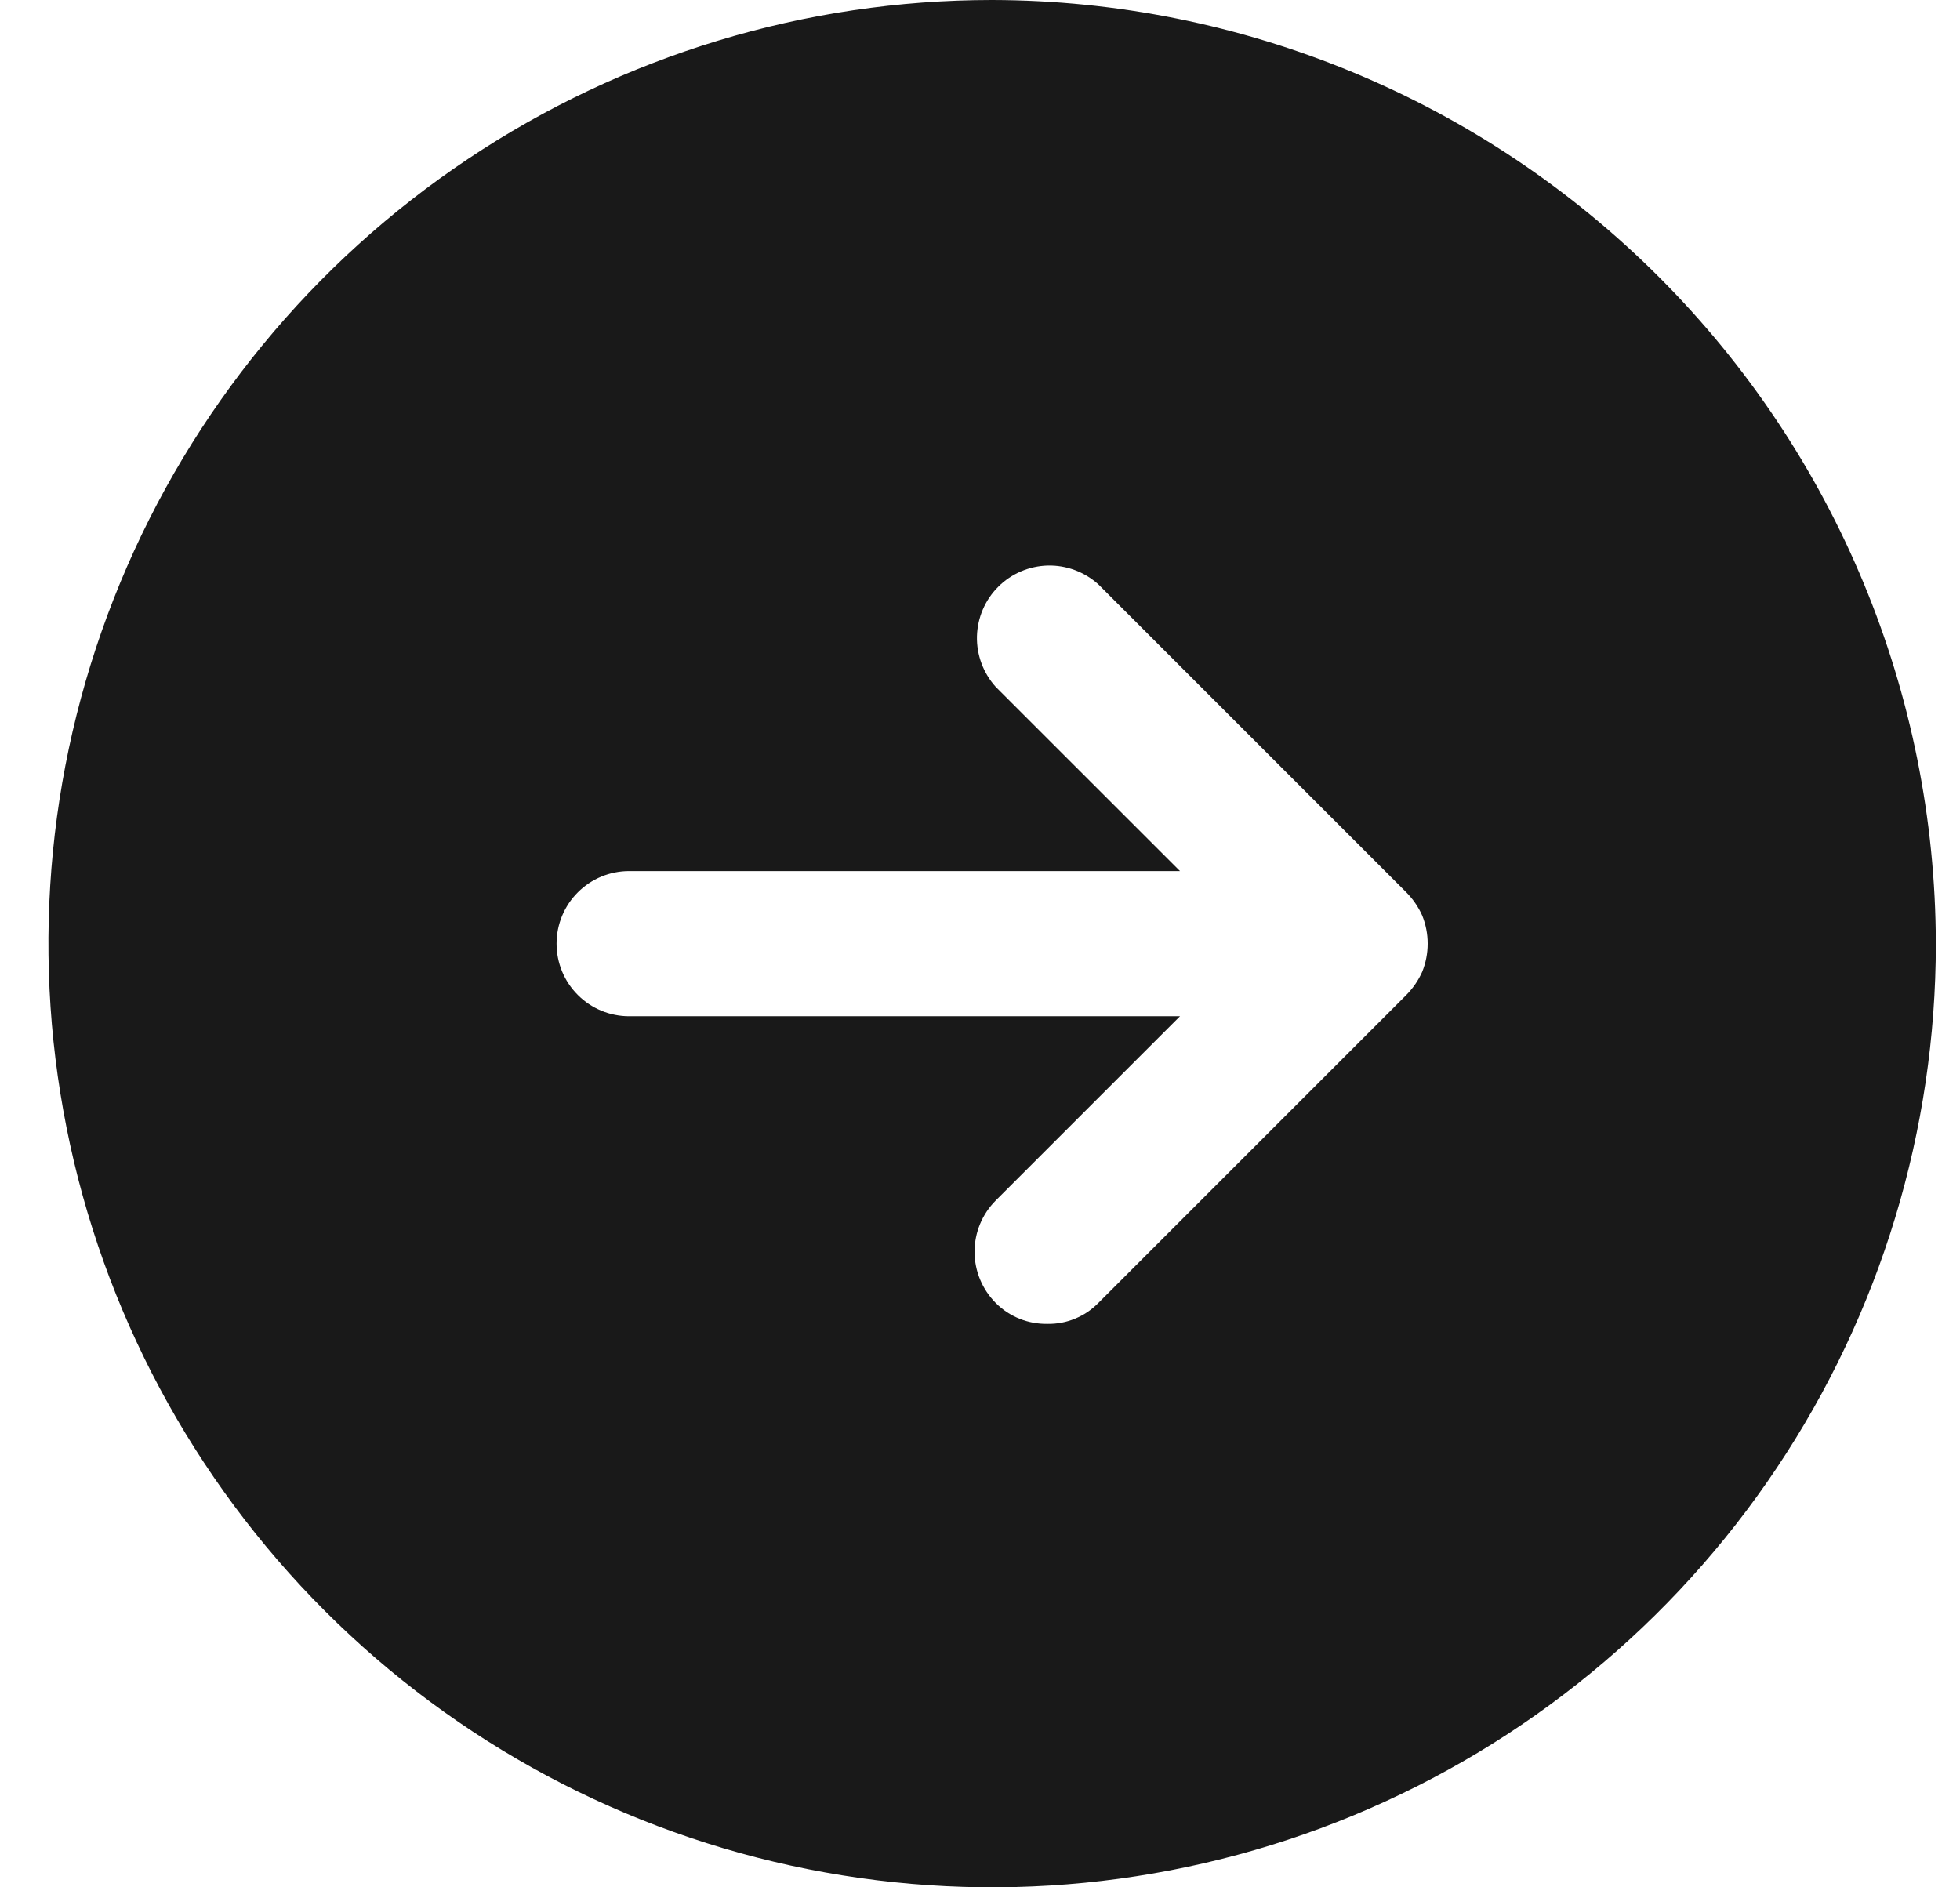 <svg width="27" height="26" viewBox="0 0 27 26" fill="none" xmlns="http://www.w3.org/2000/svg">
<g clip-path="url(#clip0_4416_2464)">
<path d="M13.667 0C11.096 0 8.582 0.762 6.445 2.191C4.307 3.619 2.64 5.65 1.657 8.025C0.673 10.401 0.415 13.014 0.917 15.536C1.418 18.058 2.657 20.374 4.475 22.192C6.293 24.011 8.609 25.249 11.131 25.75C13.653 26.252 16.267 25.994 18.642 25.01C21.017 24.026 23.048 22.36 24.476 20.222C25.905 18.085 26.667 15.571 26.667 13C26.66 9.554 25.289 6.251 22.852 3.815C20.416 1.378 17.113 0.007 13.667 0ZM19.592 13.387C19.538 13.509 19.461 13.619 19.367 13.713L15.13 17.95C15.039 18.043 14.93 18.117 14.809 18.166C14.689 18.216 14.56 18.24 14.43 18.238C14.297 18.24 14.166 18.216 14.044 18.167C13.921 18.117 13.81 18.044 13.717 17.95C13.53 17.762 13.425 17.509 13.425 17.244C13.425 16.979 13.53 16.725 13.717 16.538L16.255 14H8.667C8.402 14 8.147 13.895 7.96 13.707C7.772 13.52 7.667 13.265 7.667 13C7.667 12.735 7.772 12.48 7.96 12.293C8.147 12.105 8.402 12 8.667 12H16.255L13.717 9.463C13.545 9.272 13.452 9.023 13.458 8.766C13.465 8.51 13.569 8.265 13.751 8.084C13.932 7.902 14.177 7.798 14.433 7.791C14.69 7.785 14.939 7.878 15.13 8.05L19.367 12.287C19.461 12.381 19.538 12.491 19.592 12.613C19.692 12.861 19.692 13.139 19.592 13.387Z" fill="#191919"/>
</g>
<defs>
<clipPath id="clip0_4416_2464">
<rect width="26" height="26" fill="white" transform="translate(0.667)"/>
</clipPath>
</defs>
</svg>
